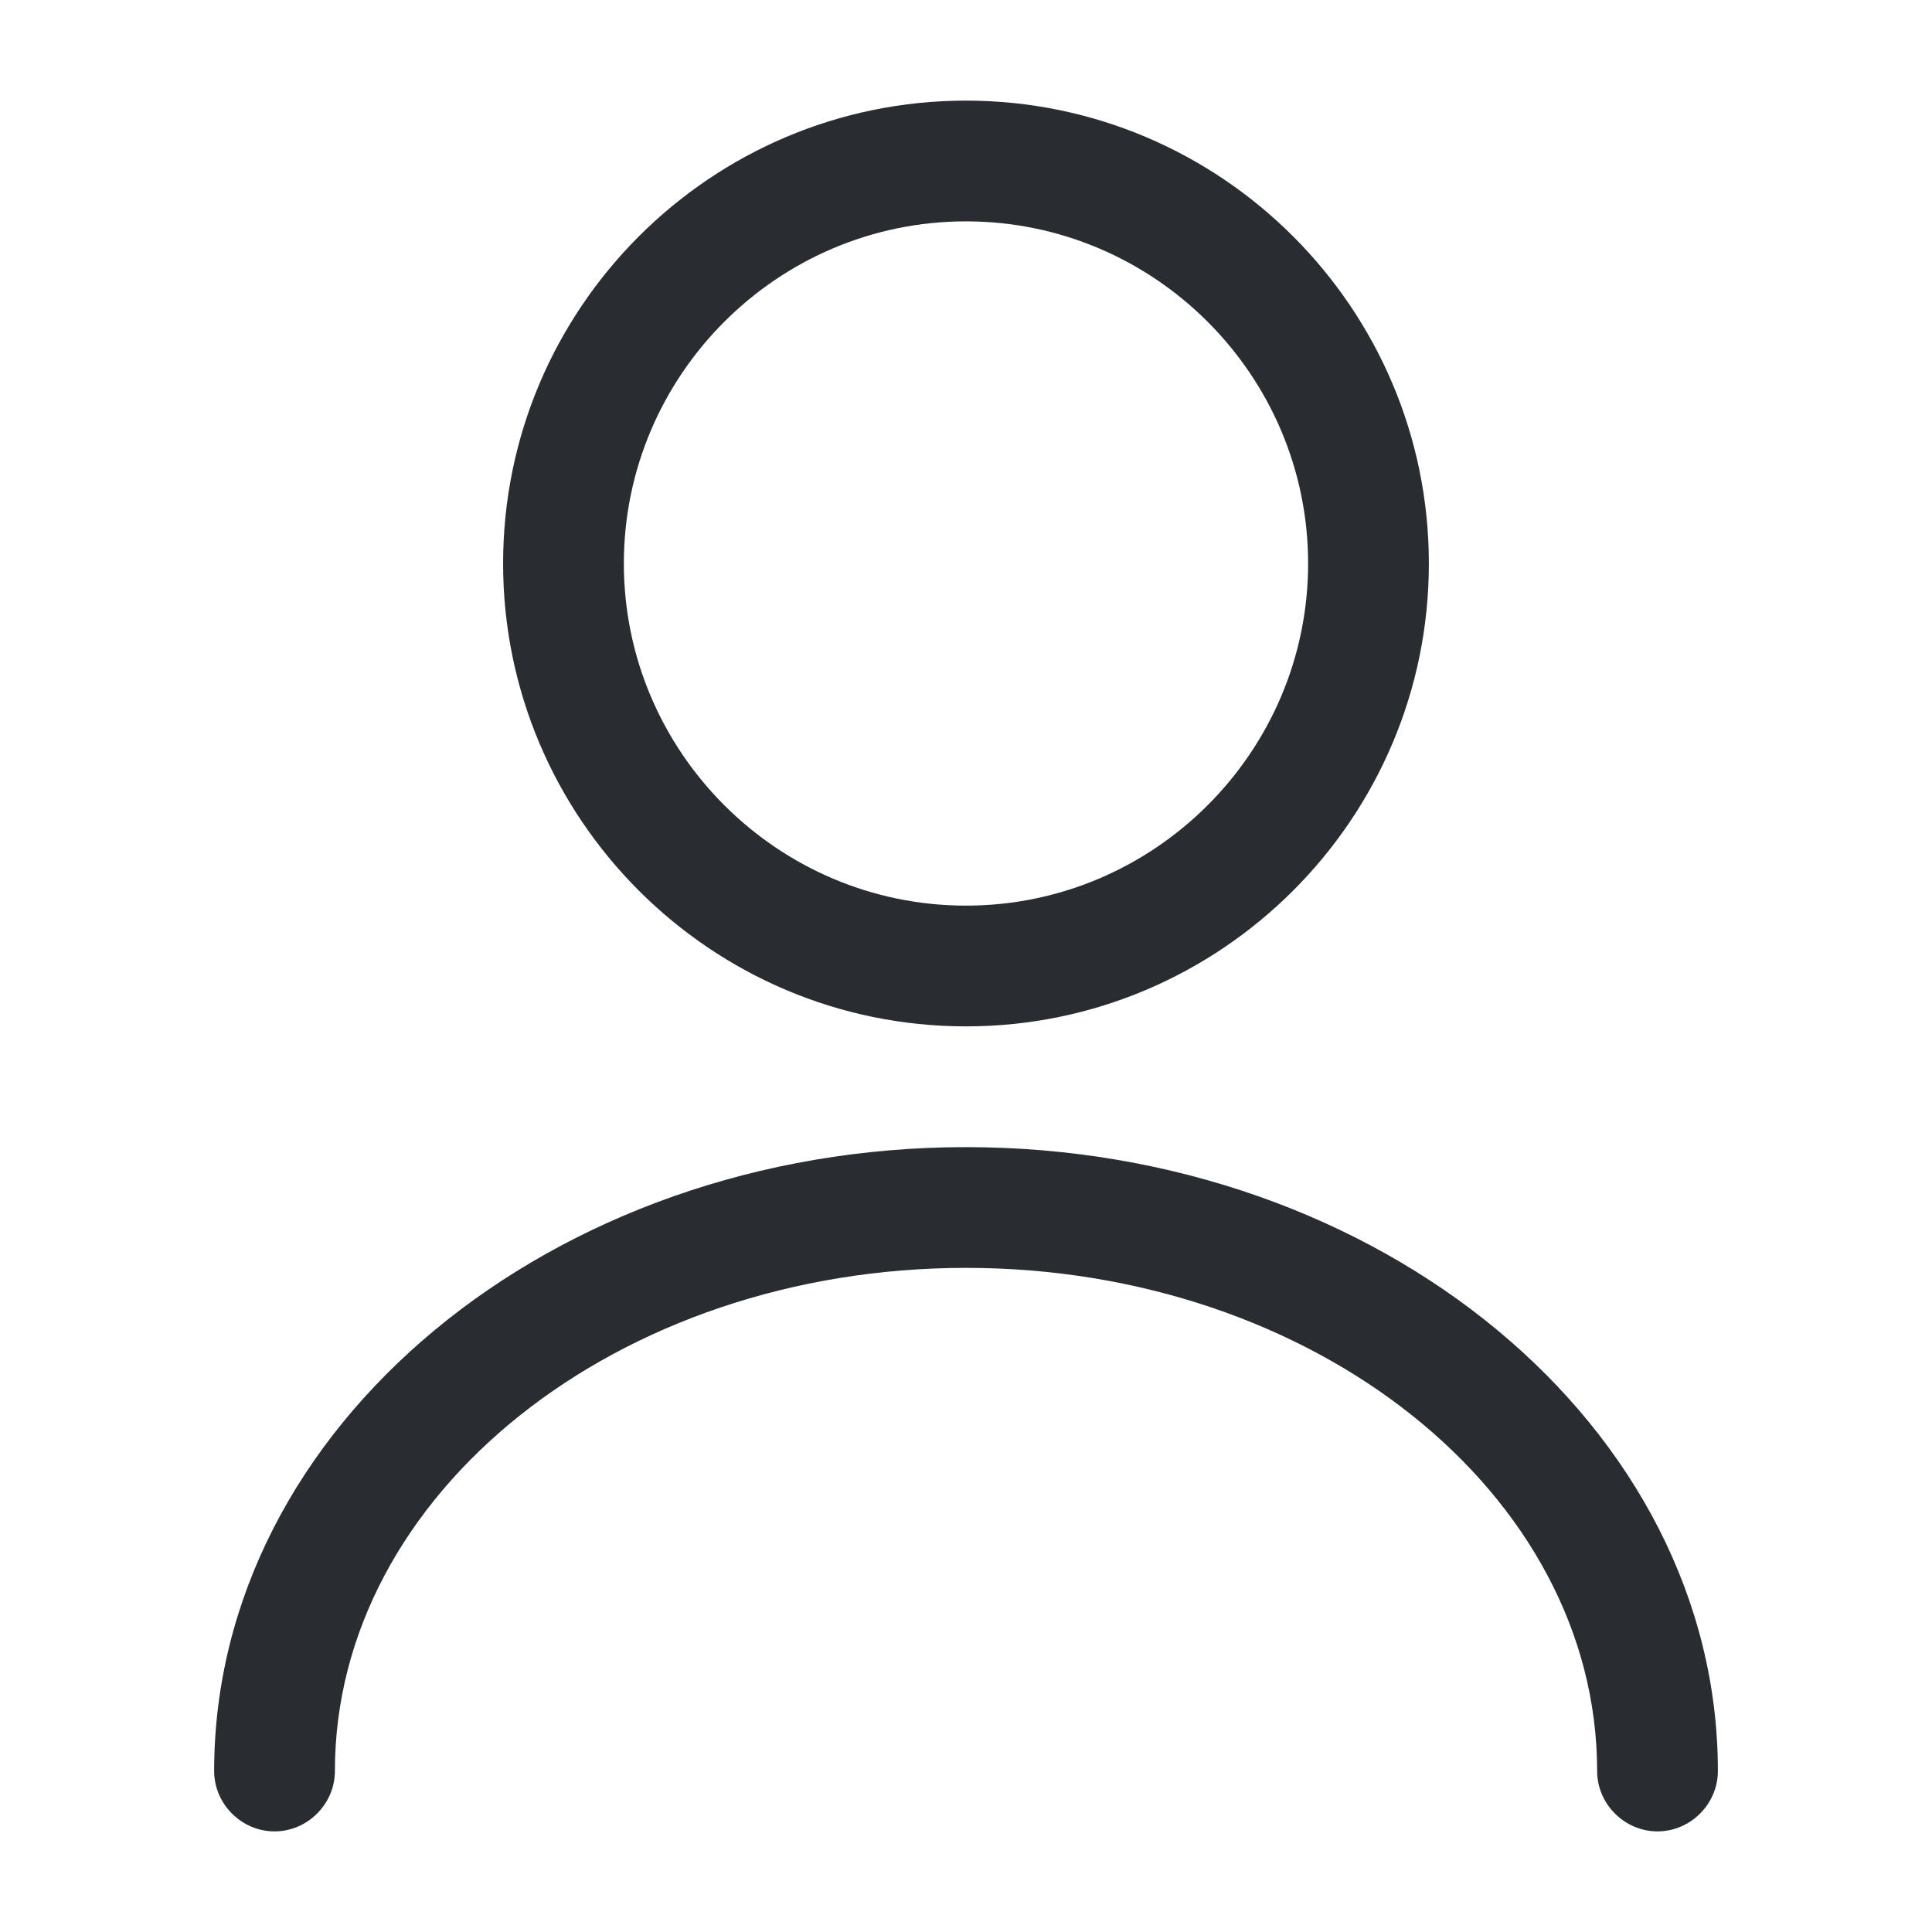<svg width="64" height="64" viewBox="0 0 64 64" fill="none" xmlns="http://www.w3.org/2000/svg">
<path d="M31.999 34C23.546 34 16.666 27.12 16.666 18.667C16.666 10.213 23.546 3.333 31.999 3.333C40.453 3.333 47.333 10.213 47.333 18.667C47.333 27.12 40.453 34 31.999 34ZM31.999 7.333C25.759 7.333 20.666 12.427 20.666 18.667C20.666 24.907 25.759 30 31.999 30C38.239 30 43.333 24.907 43.333 18.667C43.333 12.427 38.239 7.333 31.999 7.333Z" fill="#292D32"/>
<path d="M54.907 60.667C53.814 60.667 52.907 59.76 52.907 58.667C52.907 49.467 43.52 42 32 42C20.48 42 11.094 49.467 11.094 58.667C11.094 59.76 10.187 60.667 9.094 60.667C8 60.667 7.094 59.76 7.094 58.667C7.094 47.28 18.267 38 32 38C45.734 38 56.907 47.28 56.907 58.667C56.907 59.76 56 60.667 54.907 60.667Z" fill="#292D32"/>
</svg>
